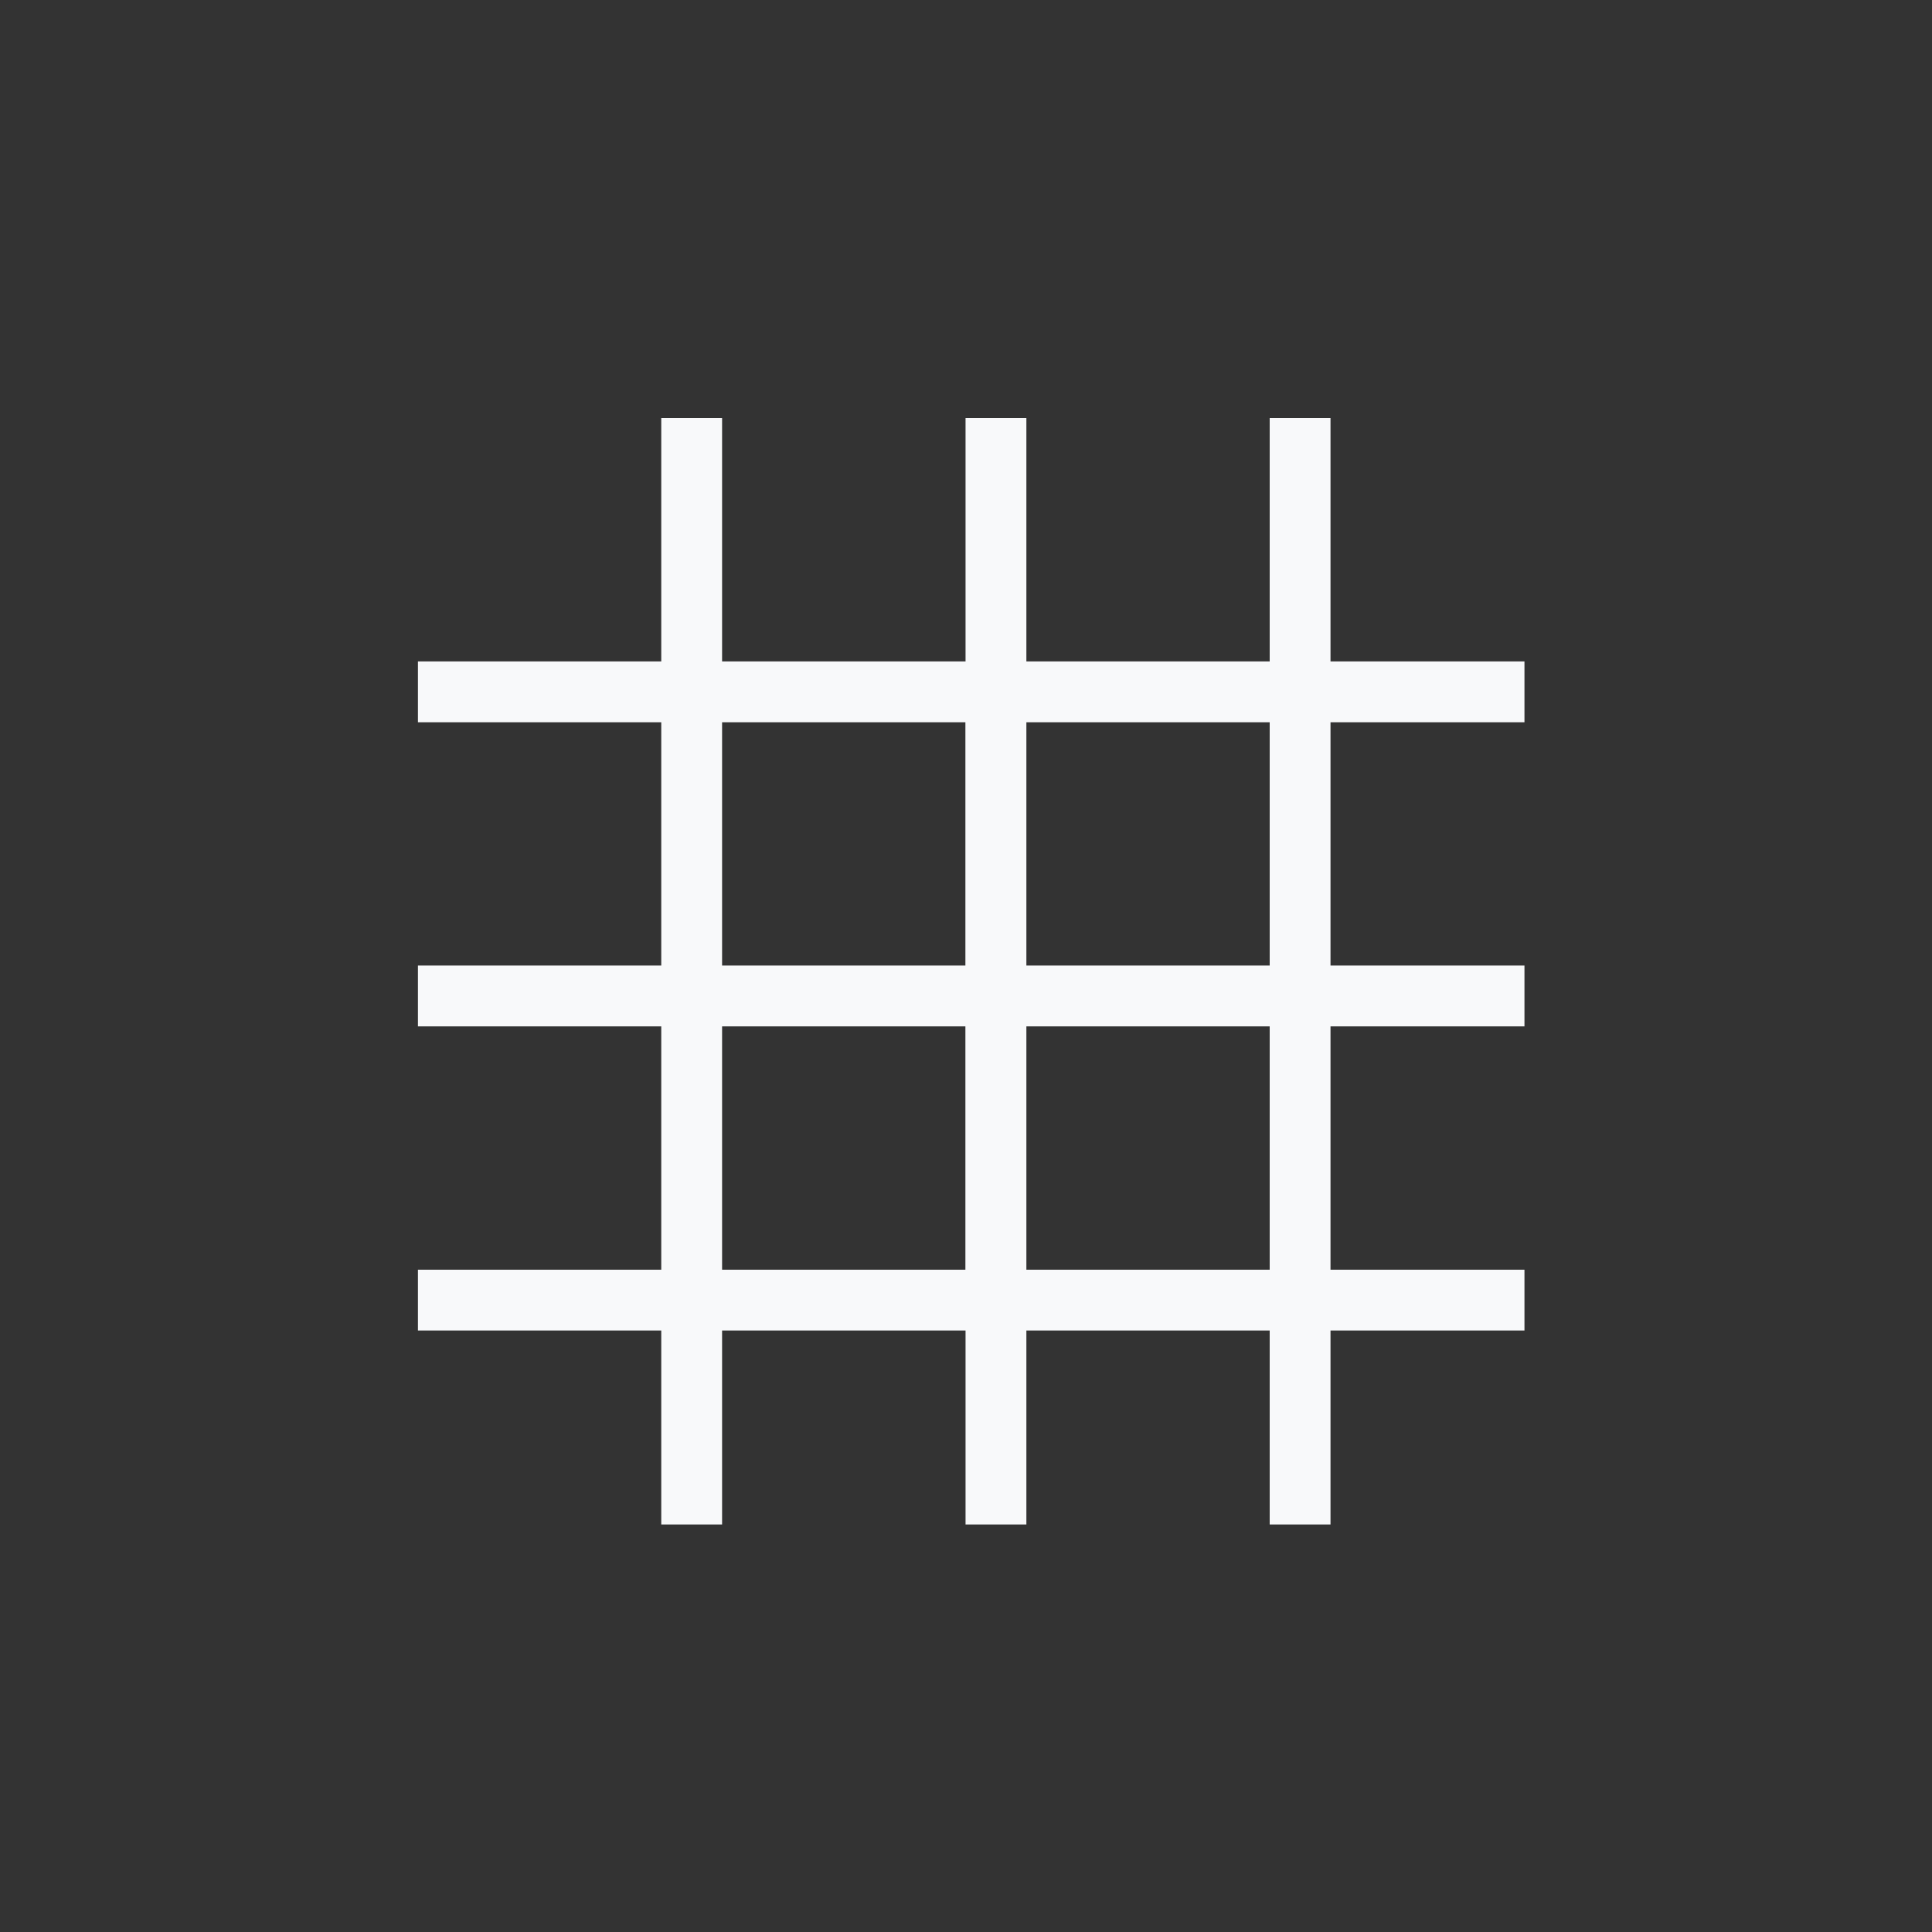<?xml version="1.0"?>
<svg width="128" height="128" xmlns="http://www.w3.org/2000/svg" xmlns:svg="http://www.w3.org/2000/svg" version="1.1">
 <rect width="100%" height="100%" fill="#333333" stroke="none"/>
 <defs>
  <clipPath id="a">
   <path d="m23.7,23.7l77.3,0l0,77.3l-77.31,0l0.01,-77.3z" id="svg_1"/>
  </clipPath>
 </defs>
 <g class="layer">
  <title>Layer 1</title>
  <g clip-path="url(#a)" id="svg_2">
   <path d="m104.27,47.85l0,-4.03l-16.12,0l0,-16.12l-4.03,0l0,16.12l-16.12,0l0,-16.12l-4.03,0l0,16.12l-16.13,0l0,-16.12l-4.03,0l0,16.12l-16.12,0l0,4.03l16.12,0l0,16.12l-16.12,0l0,4.03l16.12,0l0,16.12l-16.12,0l0,4.03l16.12,0l0,16.12l4.03,0l0,-16.12l16.13,0l0,16.12l4.03,0l0,-16.12l16.12,0l0,16.12l4.03,0l0,-16.12l16.12,0l0,-4.03l-16.12,0l0,-16.12l16.12,0l0,-4.03l-16.12,0l0,-16.12l16.12,0zm-56.43,0l16.12,0l0,16.12l-16.12,0l0,-16.12zm0,36.27l0,-16.12l16.12,0l0,16.12l-16.12,0zm36.28,0l-16.12,0l0,-16.12l16.12,0l0,16.12zm0,-20.15l-16.12,0l0,-16.12l16.12,0l0,16.12z" fill="#f8f9fa" id="svg_3"/>
  </g>
 </g>
</svg>